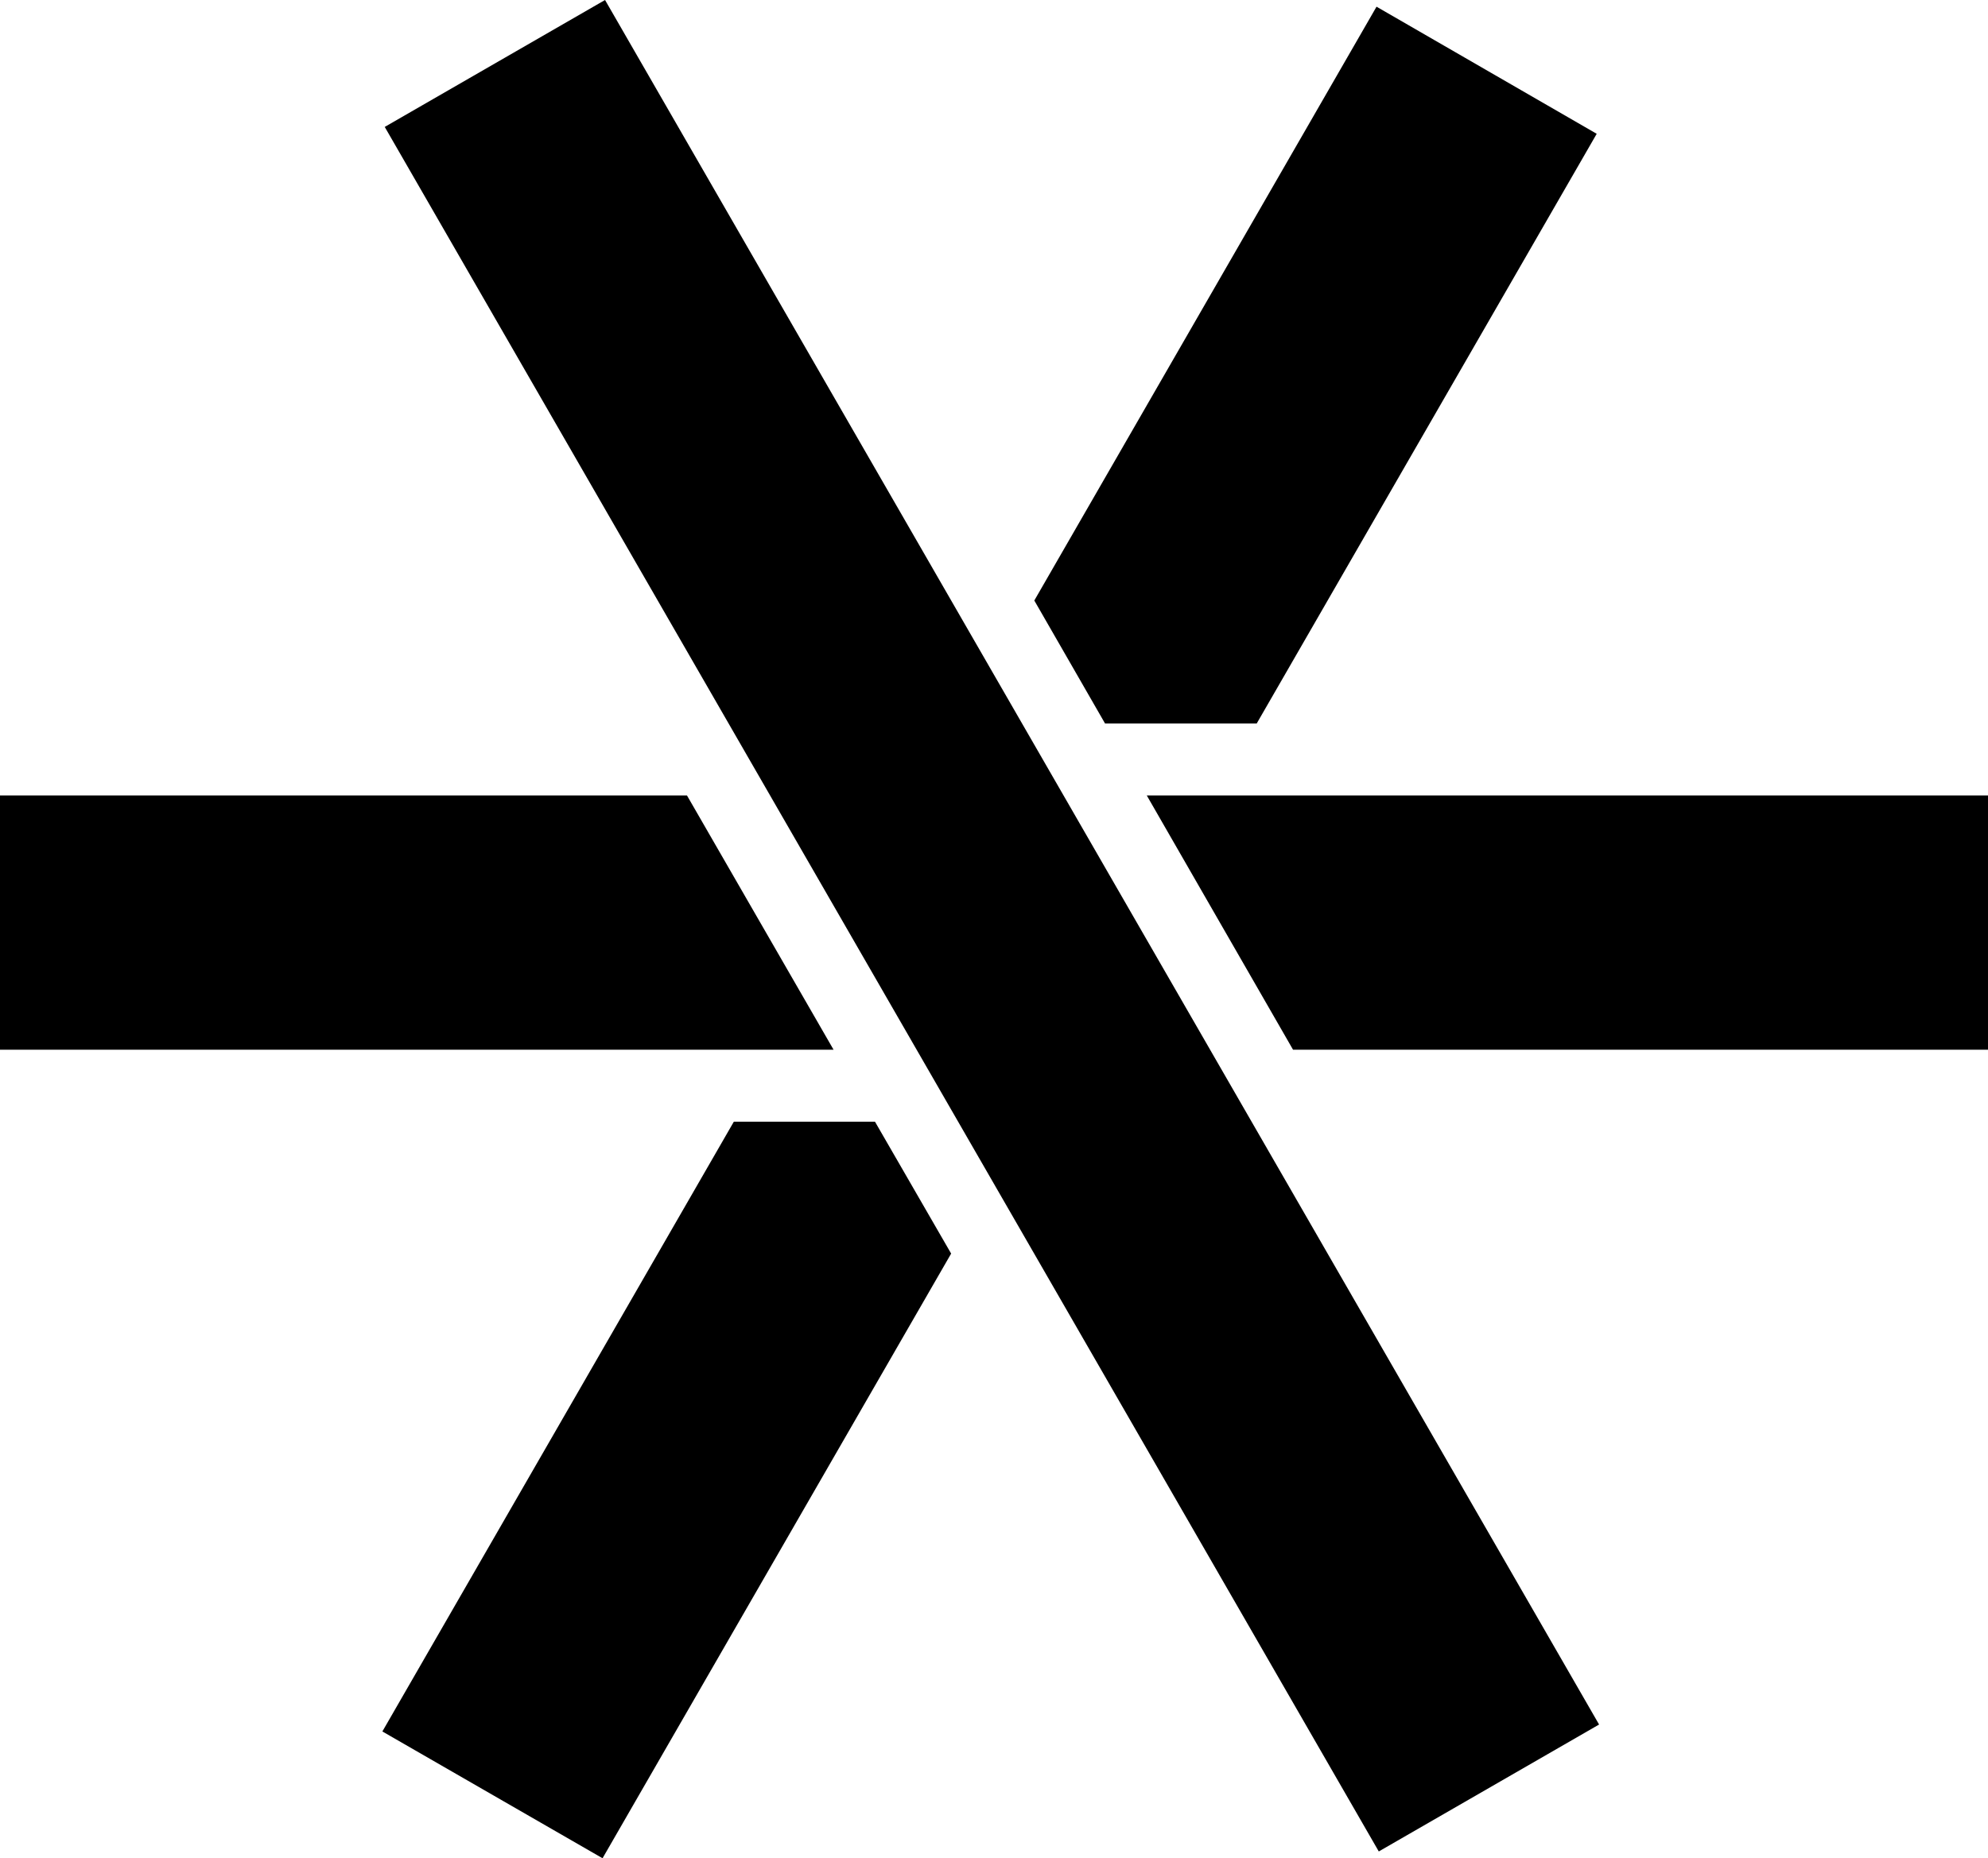 <svg xmlns="http://www.w3.org/2000/svg" width="623.9" viewBox="0 0 623.9 583.3" height="583.3" xml:space="preserve" style="enable-background:new 0 0 623.9 583.3"><path d="M394.4 227.1 501.1 42 432 2.1 324.6 188.5l22.2 38.6zM230.3 352.1 120 543.5l69.1 39.8 109.4-189.8-23.9-41.4zM359.9 249.7l45.9 79.8h218.1v-79.8zM261.6 329.5l-46-79.8H0v79.8zM120.743 39.84 189.882-.002l311.962 541.326-69.138 39.844z"></path></svg>